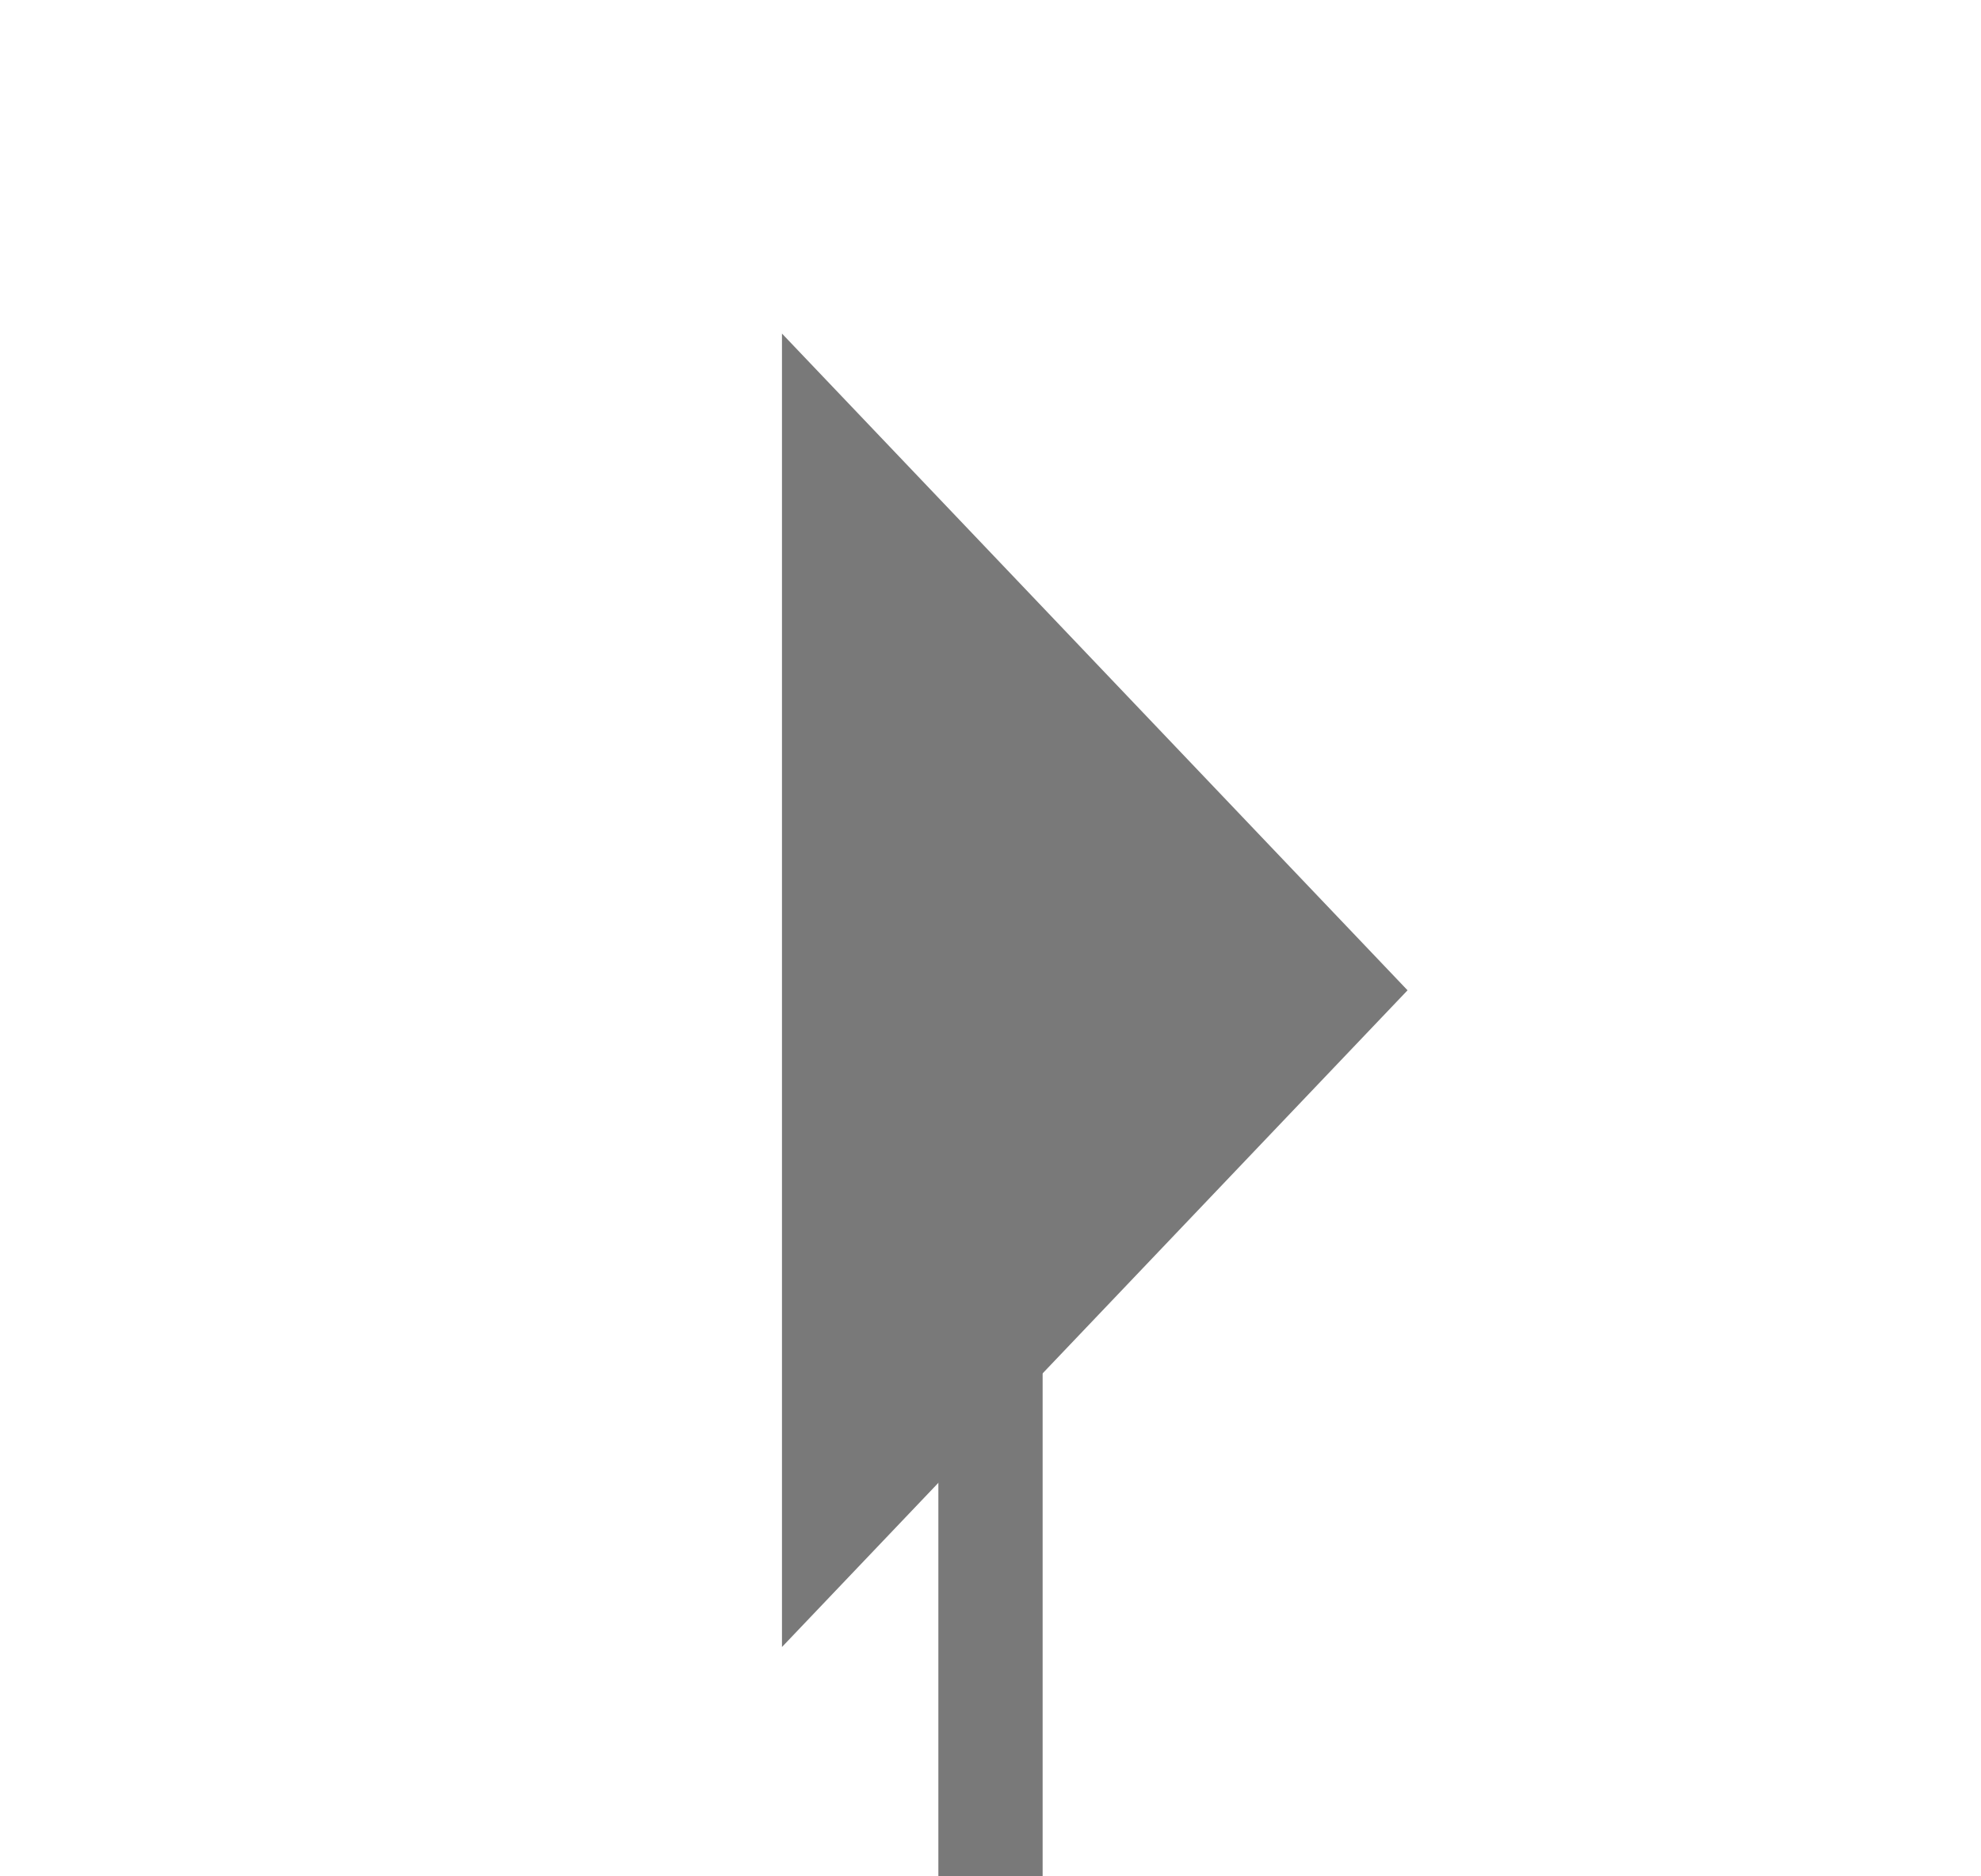﻿<?xml version="1.0" encoding="utf-8"?>
<svg version="1.1" xmlns:xlink="http://www.w3.org/1999/xlink" width="19px" height="18px" preserveAspectRatio="xMinYMid meet" viewBox="13075 610  19 16" xmlns="http://www.w3.org/2000/svg">
  <path d="M 13147.5 1327  L 13147.5 1316.5  L 13084.5 1316.5  L 13084.5 618.5  " stroke-width="1" stroke="#797979" fill="none" />
  <path d="M 13082.5 624.8  L 13088.5 618.5  L 13082.5 612.2  L 13082.5 624.8  Z " fill-rule="nonzero" fill="#797979" stroke="none" />
</svg>